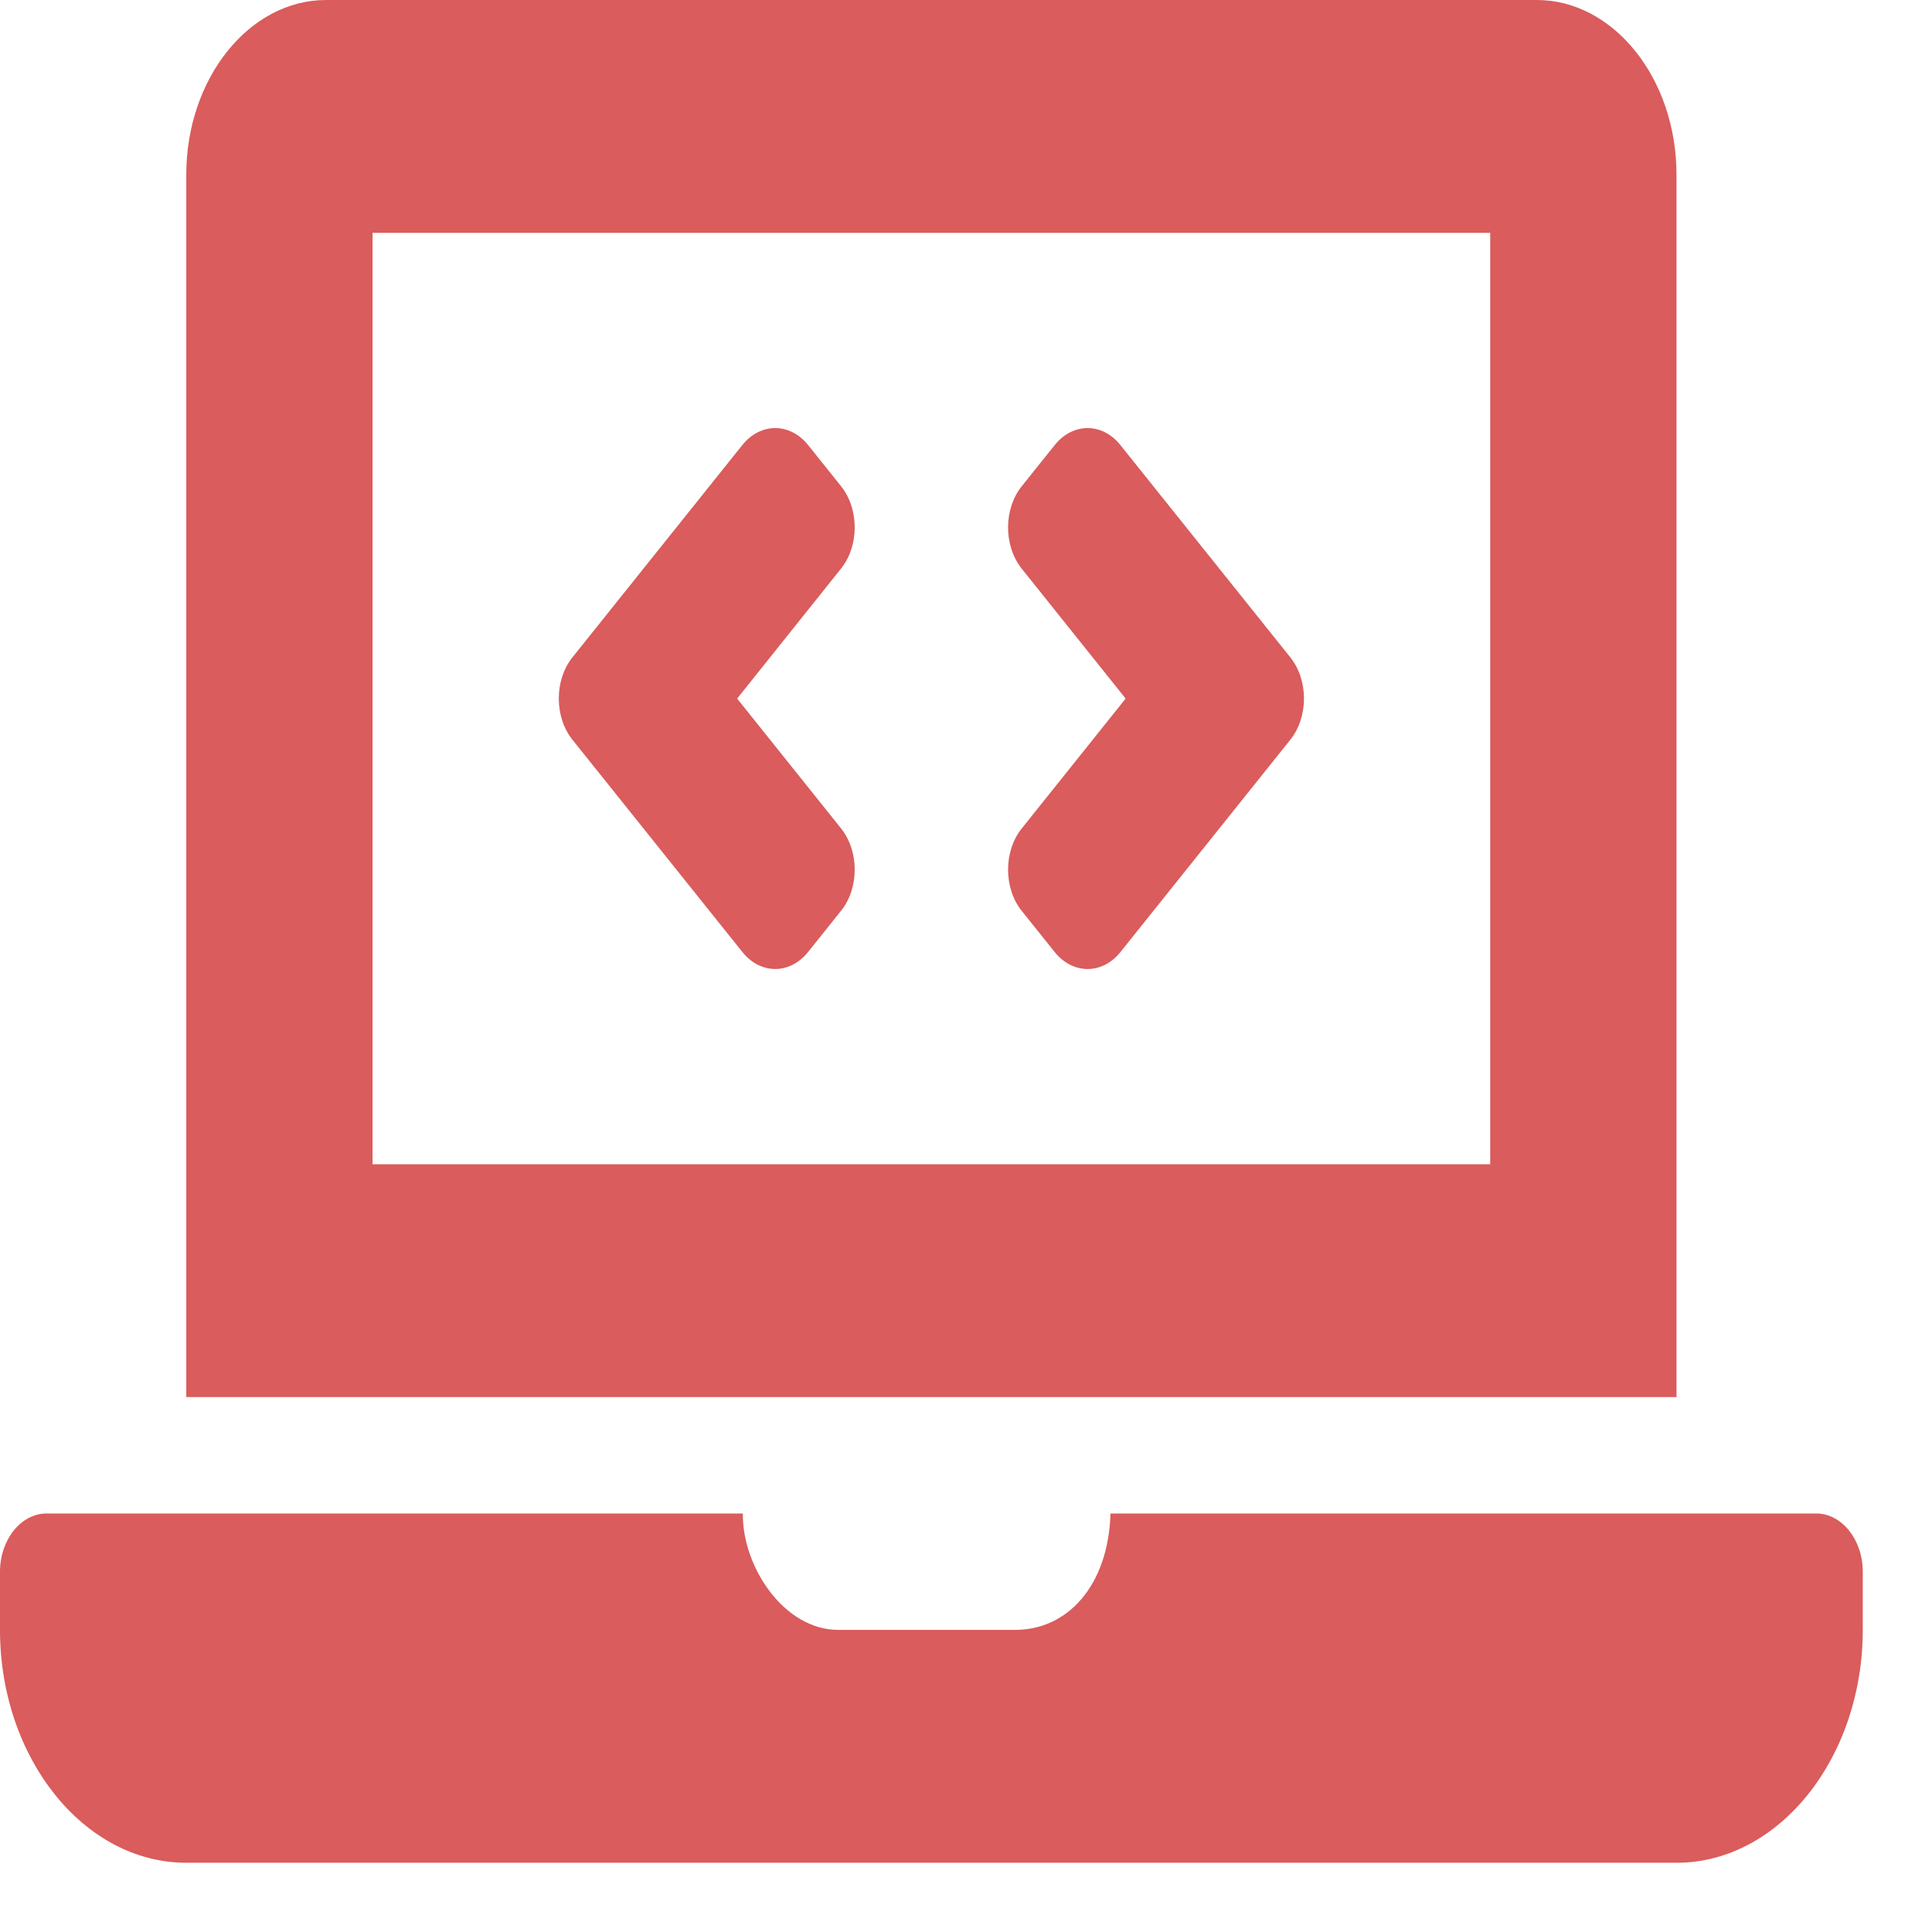 <svg width="24" height="24" viewBox="0 0 24 24" fill="none" xmlns="http://www.w3.org/2000/svg">
<g clip-path="url(#clip0)">
<path d="M9.221 11.825C9.447 12.108 9.813 12.108 10.039 11.825L10.448 11.314C10.674 11.032 10.674 10.574 10.448 10.291L9.157 8.678L10.448 7.063C10.674 6.781 10.674 6.323 10.448 6.04L10.039 5.529C9.813 5.247 9.447 5.247 9.221 5.529L7.111 8.166C6.885 8.448 6.885 8.906 7.111 9.189L9.221 11.825V11.825ZM12.692 11.315L13.101 11.826C13.327 12.108 13.694 12.108 13.919 11.826L16.029 9.189C16.255 8.907 16.255 8.449 16.029 8.166L13.919 5.53C13.694 5.247 13.327 5.247 13.101 5.53L12.692 6.041C12.466 6.323 12.466 6.781 12.692 7.064L13.983 8.678L12.692 10.292C12.466 10.574 12.466 11.032 12.692 11.315V11.315ZM22.561 18.801H13.795C13.768 19.697 13.263 20.247 12.611 20.247H10.413C9.737 20.247 9.219 19.458 9.228 18.801H0.579C0.26 18.801 0 19.127 0 19.524V20.247C0 21.838 1.041 23.14 2.314 23.14H20.826C22.099 23.14 23.14 21.838 23.14 20.247V19.524C23.14 19.127 22.88 18.801 22.561 18.801ZM20.826 2.169C20.826 0.976 20.045 0 19.09 0H4.05C3.095 0 2.314 0.976 2.314 2.169V17.355H20.826V2.169ZM18.512 14.463H4.628V2.893H18.512V14.463Z" fill="#DA5C5C"/>
</g>
<defs>
<clipPath id="clip0">
<rect width="23.14" height="23.14" fill="white"/>
</clipPath>
</defs>
</svg>
